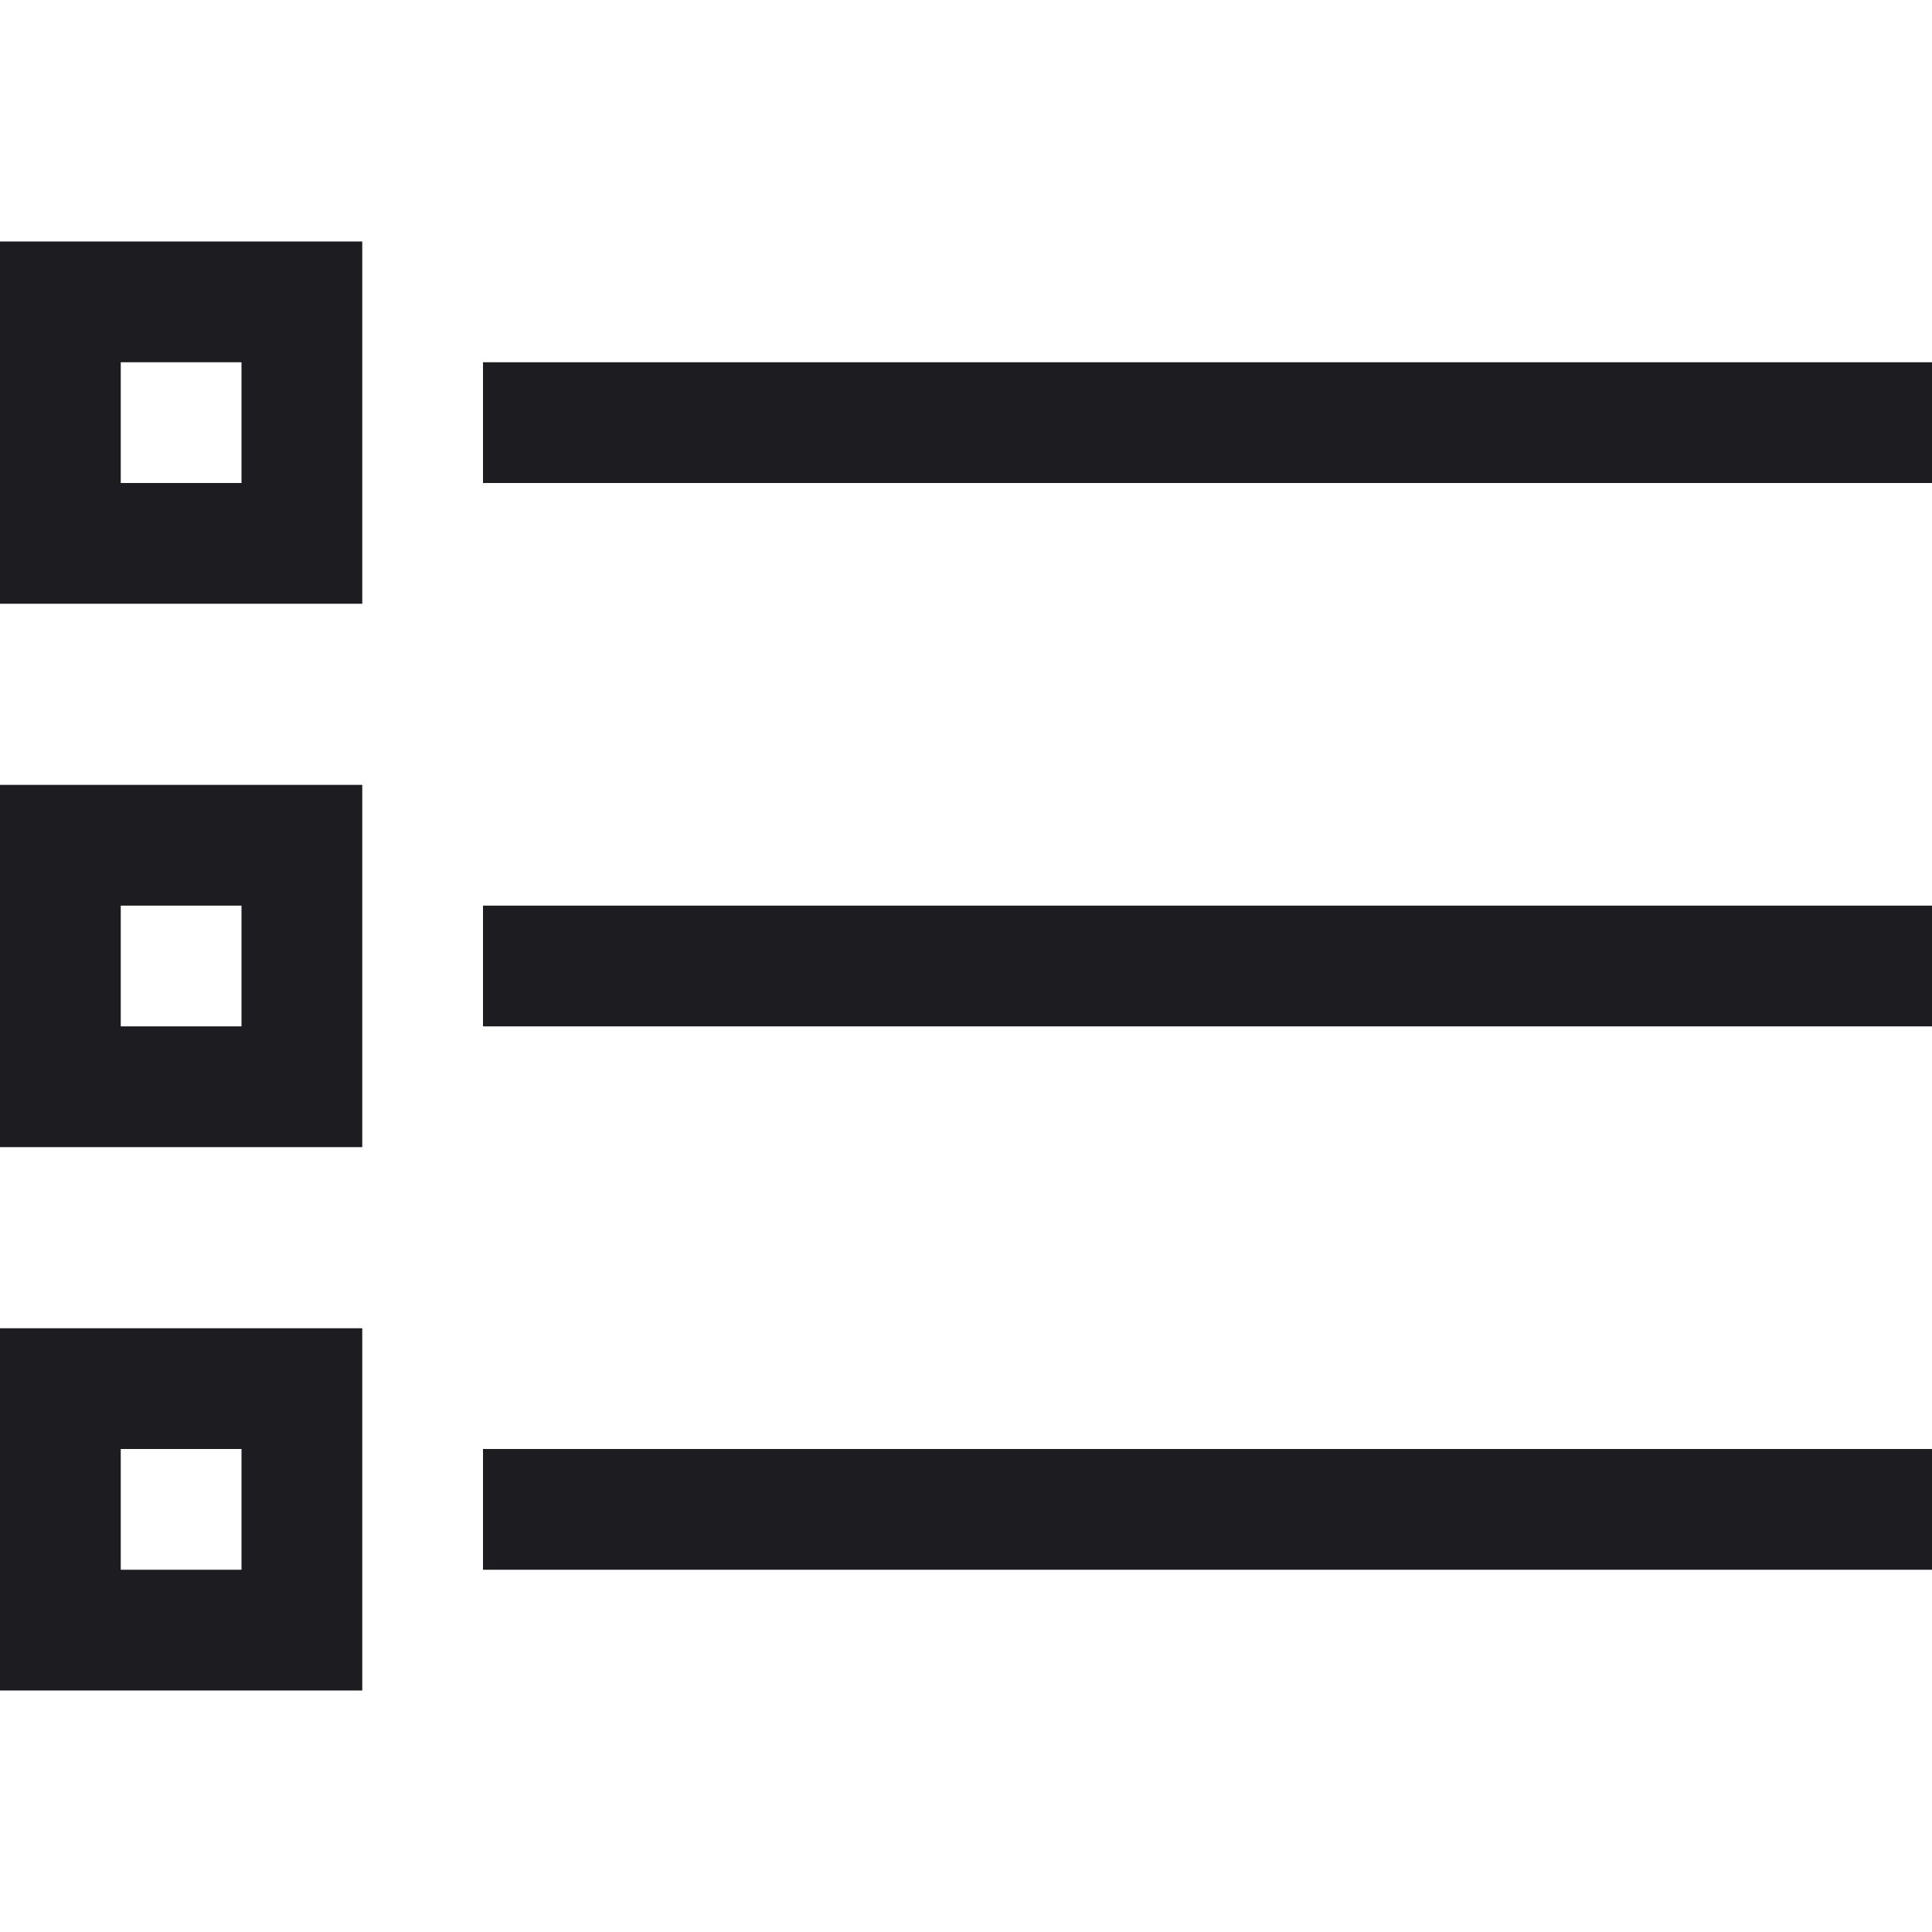 <svg width="16" height="16" viewBox="0 0 16 16" fill="none" xmlns="http://www.w3.org/2000/svg">
<path fill-rule="evenodd" clip-rule="evenodd" d="M0.5 2H0V2.5V4.5V5H0.5H2.5H3V4.5V2.5V2H2.5H0.5ZM1 4V3H2V4H1ZM0.5 6.5H0V7V9V9.5H0.5H2.5H3V9V7V6.5H2.5H0.5ZM1 8.5V7.5H2V8.5H1ZM0 11H0.5H2.5H3V11.5V13.5V14H2.5H0.5H0V13.5V11.5V11ZM1 12V13H2V12H1ZM4 4H16V3H4V4ZM16 13H4V12H16V13ZM4 8.5H16V7.5H4V8.5Z" fill="#1D1D21"/>
</svg>
